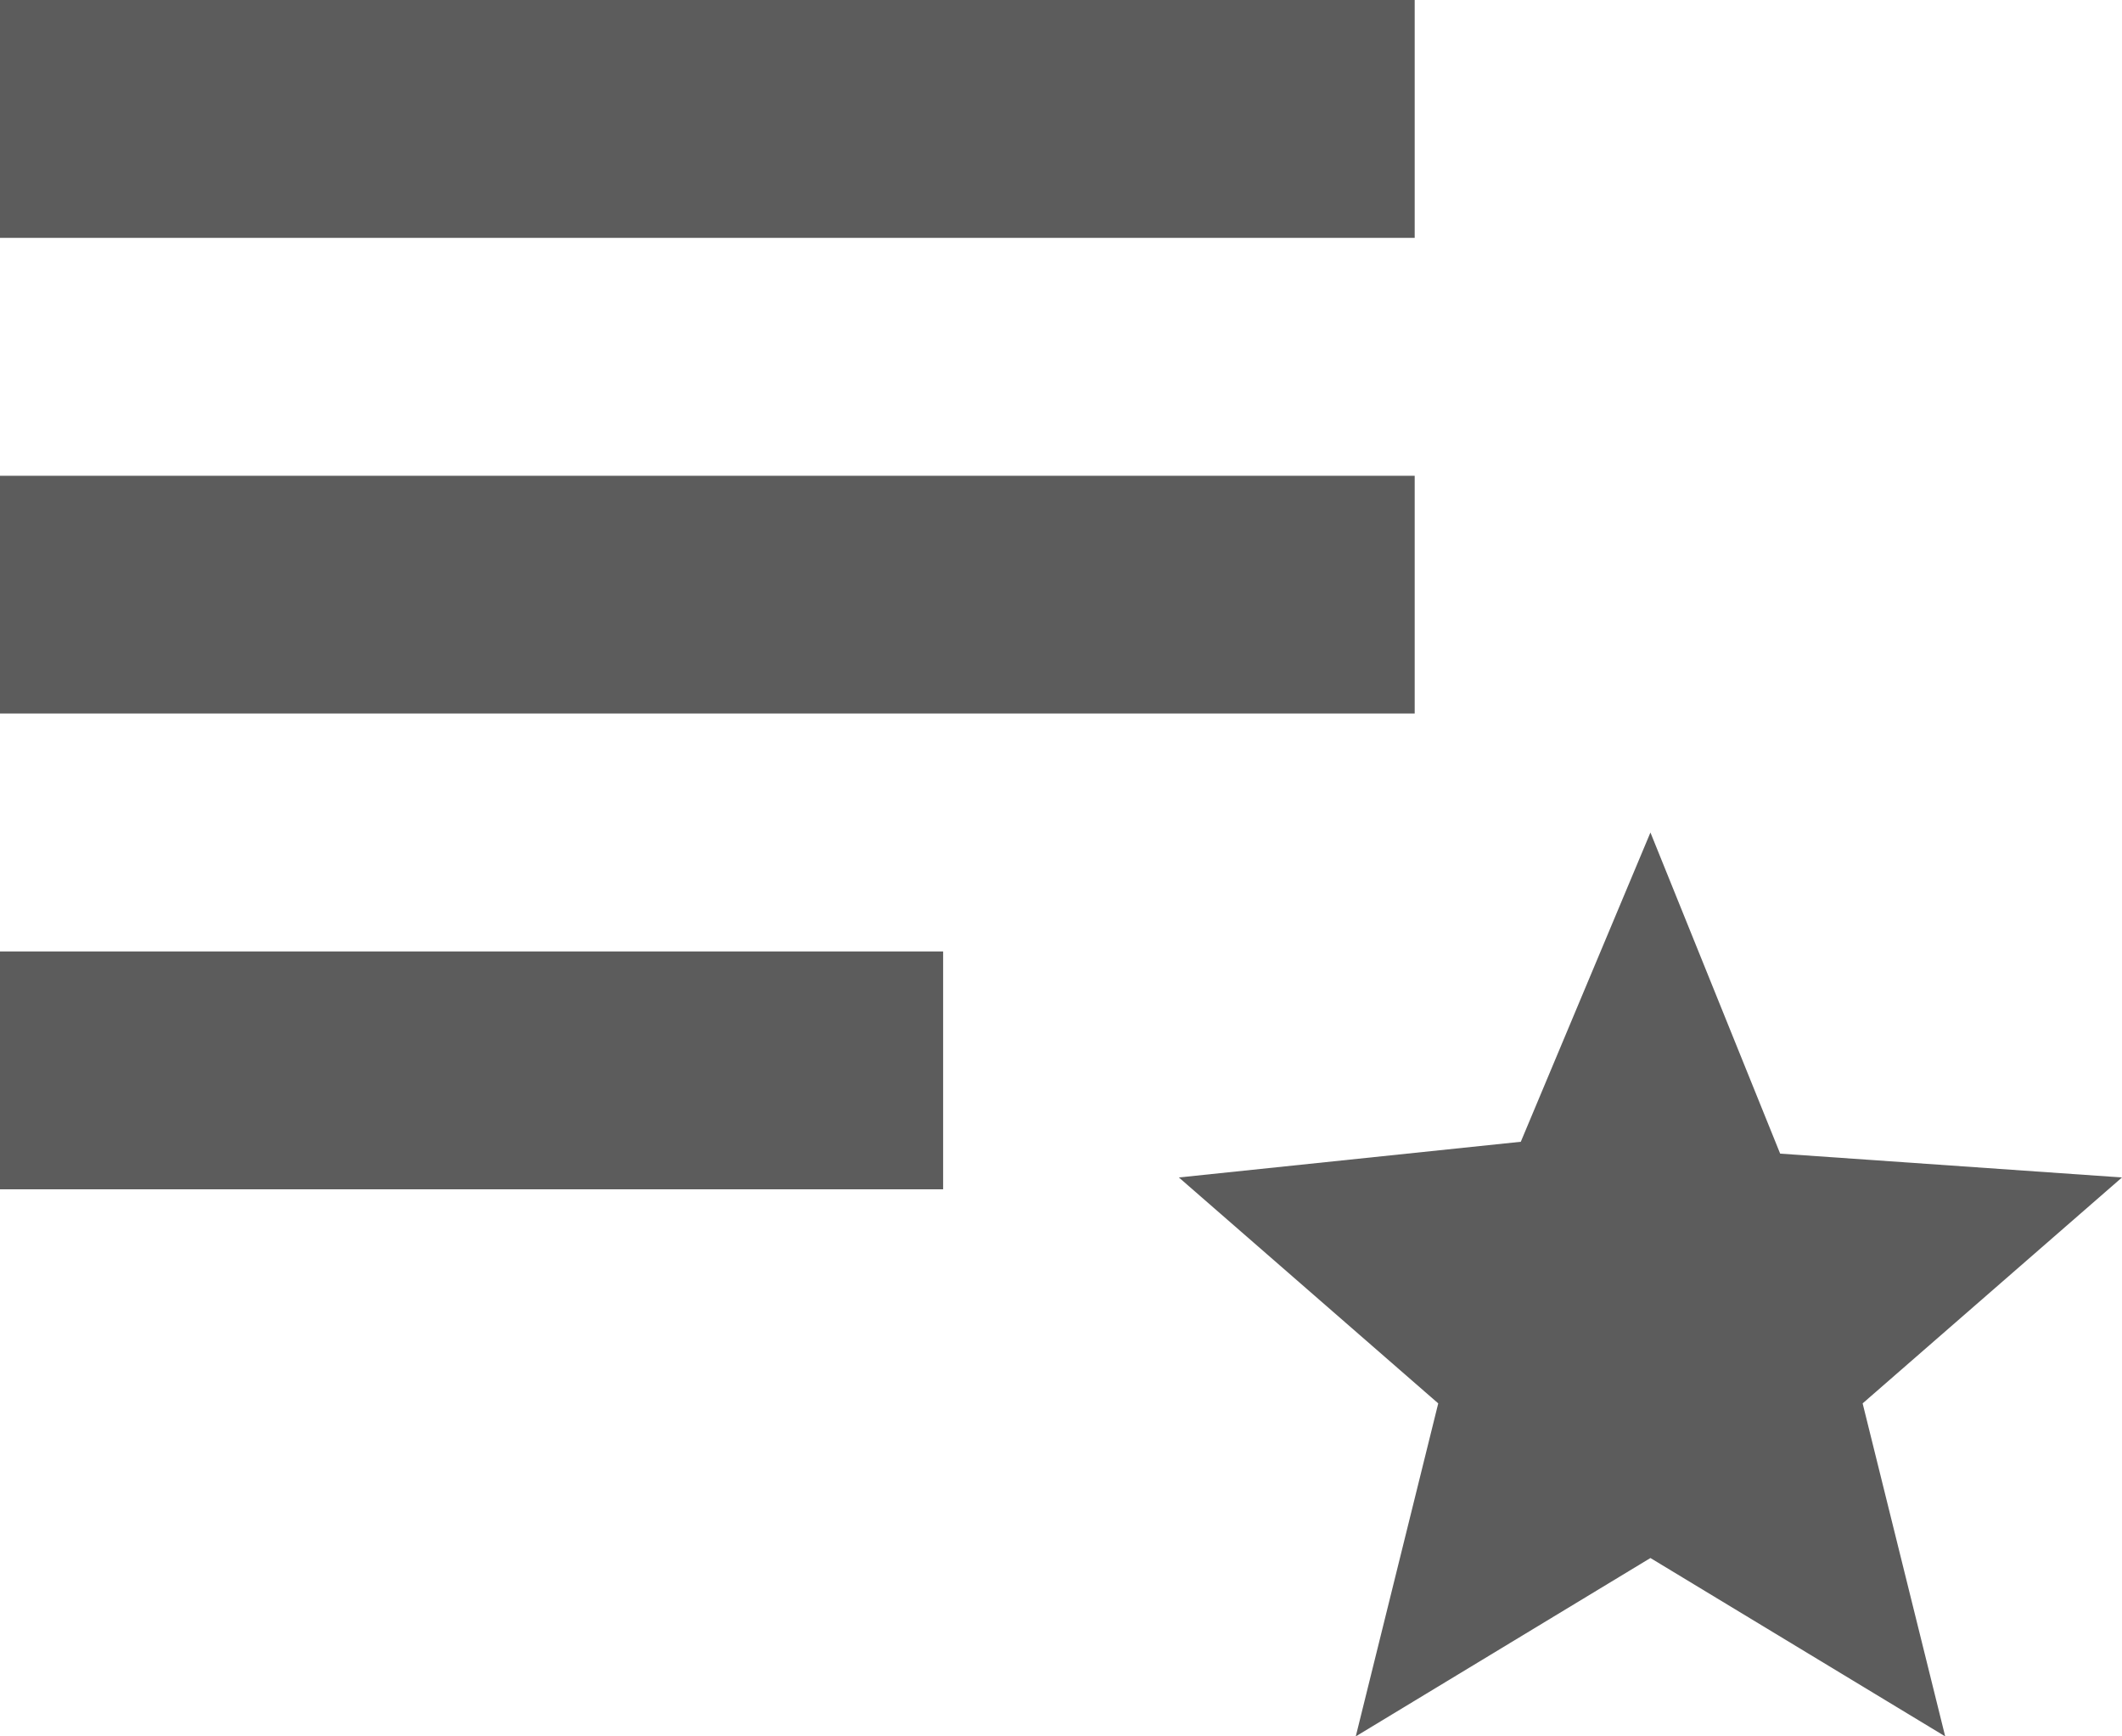 <svg width="22" height="18" viewBox="0 0 22 18" fill="none" xmlns="http://www.w3.org/2000/svg">
<path d="M17.111 16.151L20.167 18L19.311 14.548L22 12.206L18.456 11.959L17.111 8.63L15.767 11.836L12.222 12.206L14.911 14.548L14.056 18L17.111 16.151ZM0 9.863H9.778V12.329H0V9.863ZM0 0H14.667V2.466H0V0ZM0 4.932H14.667V7.397H0V4.932Z" fill="#5C5C5C"/>
</svg>
